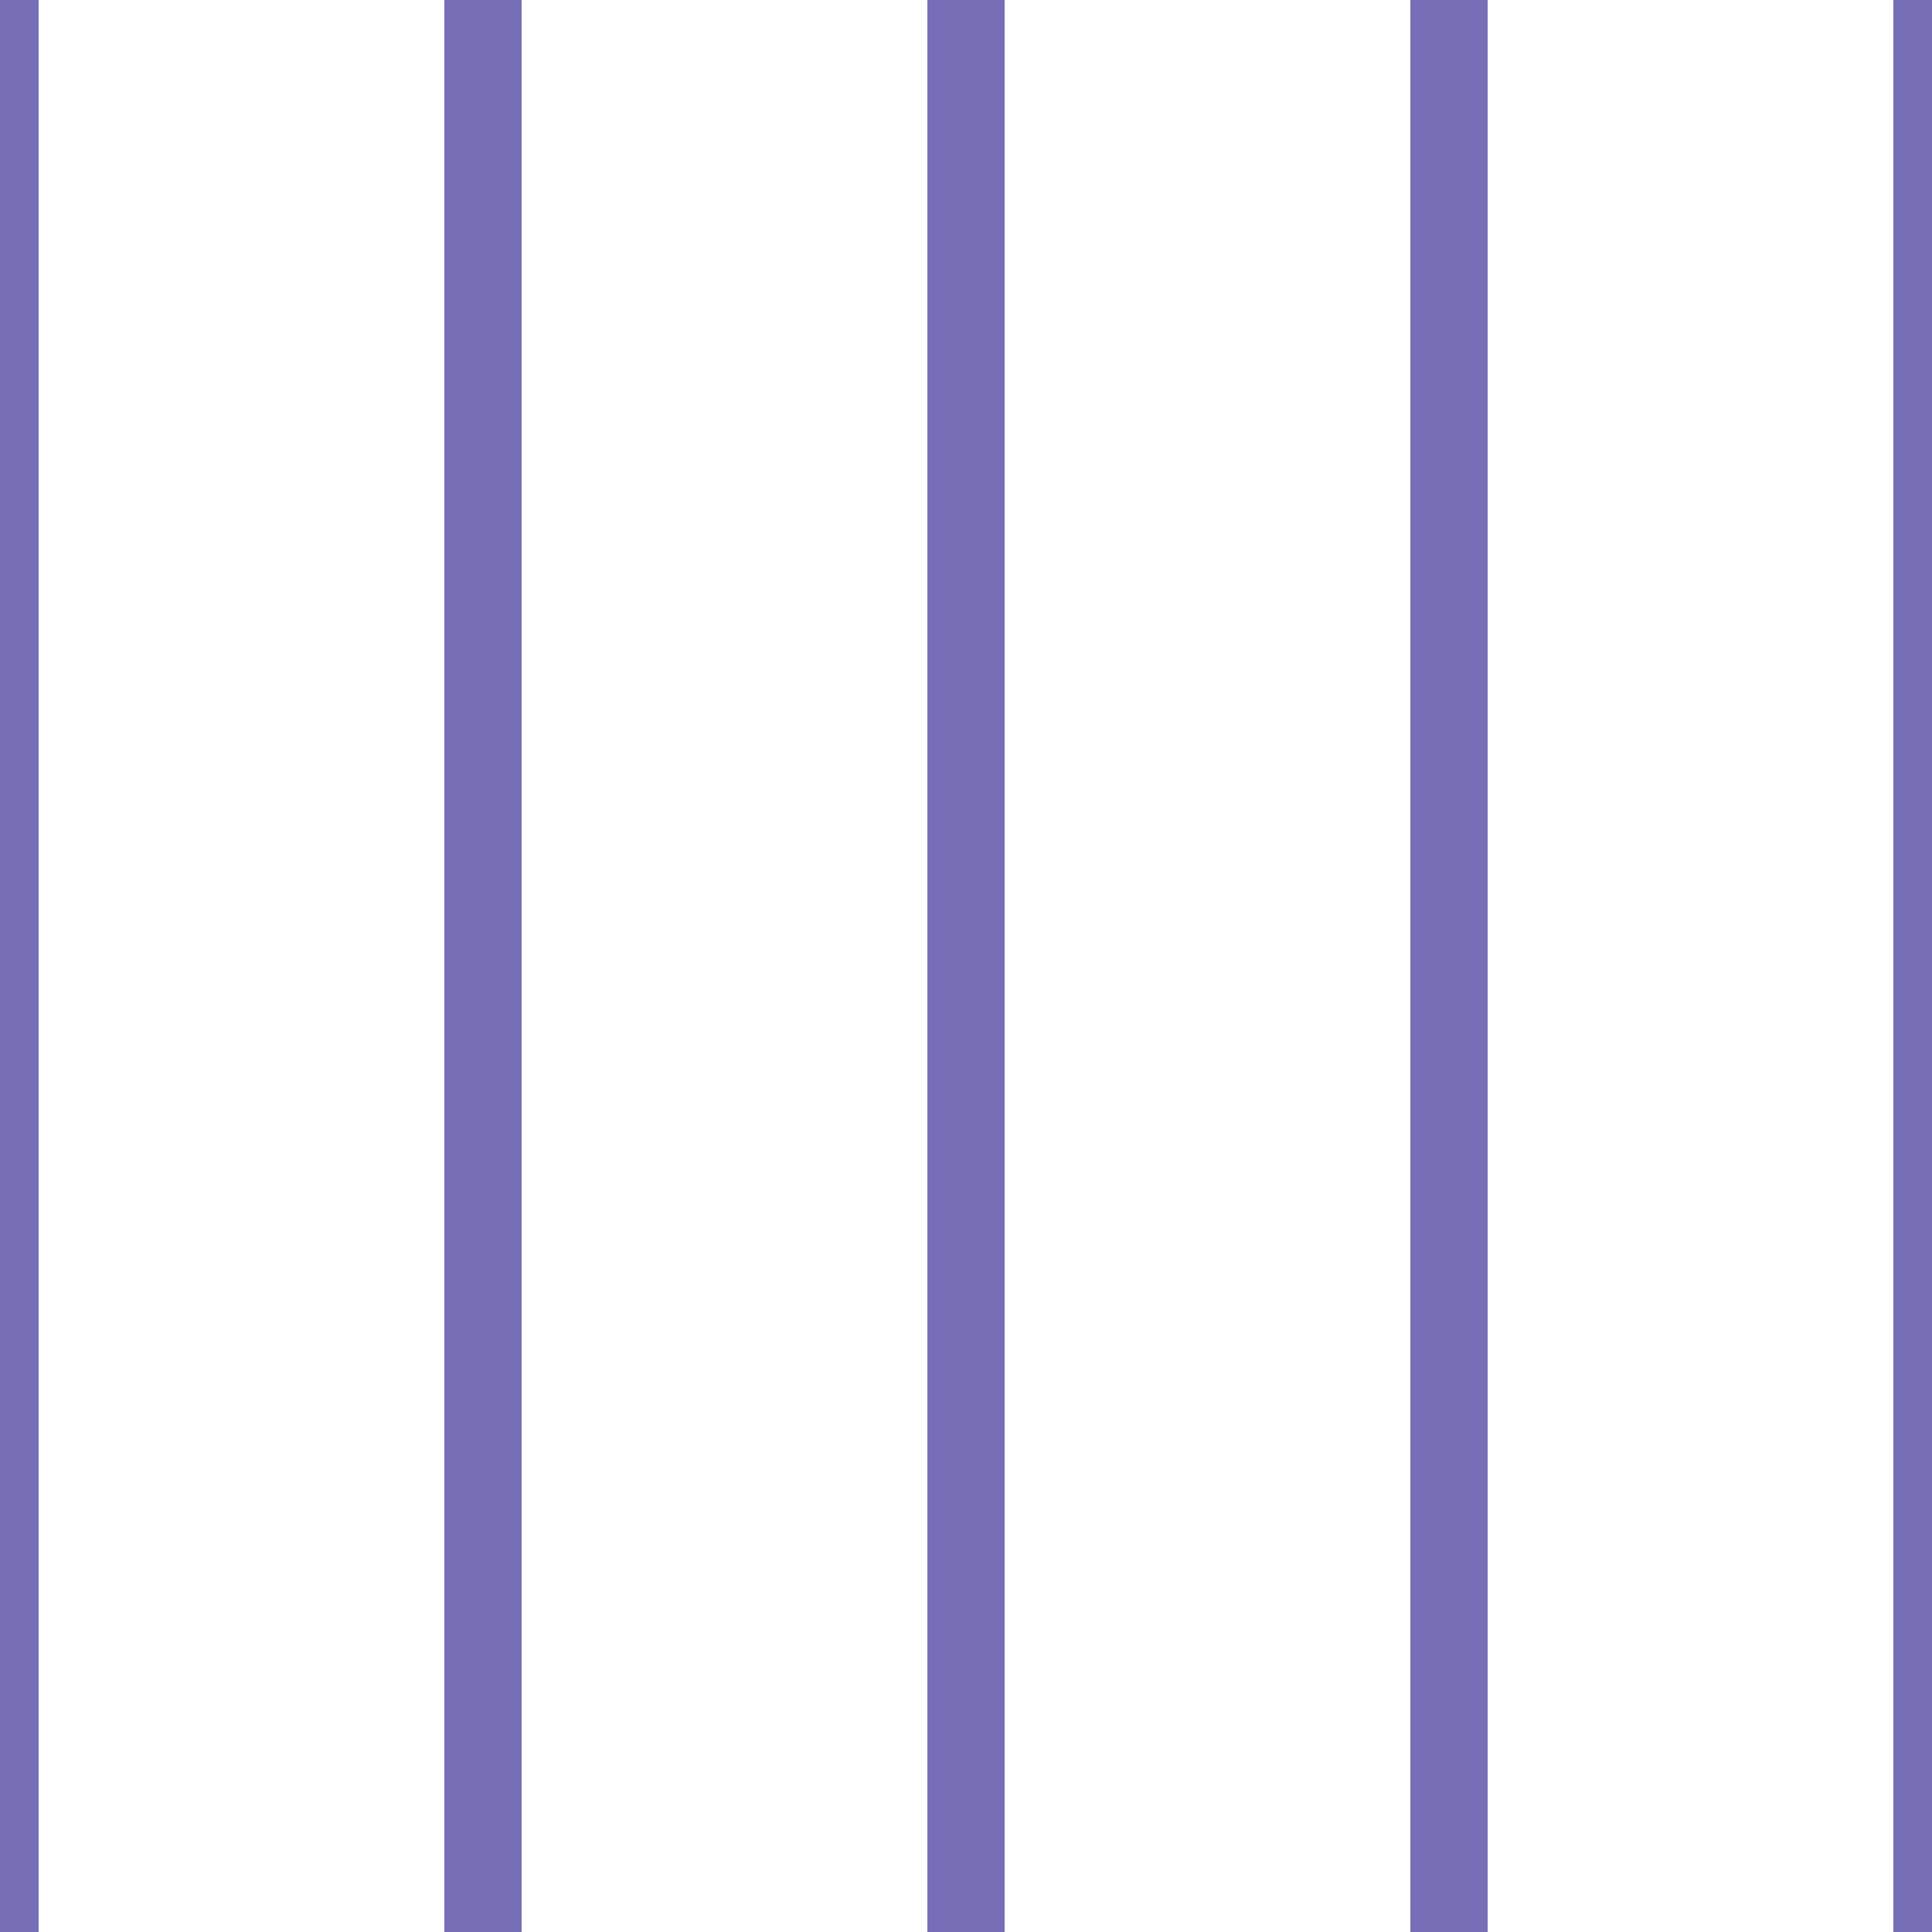 <?xml version='1.0' encoding='UTF-8'?>
<svg xmlns='http://www.w3.org/2000/svg' xmlns:xlink='http://www.w3.org/1999/xlink' style='isolation:isolate' viewBox='0 0 200 200' width='200' height='200'>
<line x1='0' y1='0' x2='0' y2='200' stroke-width='8' stroke='#776EB8' />
<line x1='50' y1='0' x2='50' y2='200' stroke-width='8' stroke='#776EB8' />
<line x1='100' y1='0' x2='100' y2='200' stroke-width='8' stroke='#776EB8' />
<line x1='150' y1='0' x2='150' y2='200' stroke-width='8' stroke='#776EB8' />
<line x1='200' y1='0' x2='200' y2='200' stroke-width='8' stroke='#776EB8' />
</svg>
